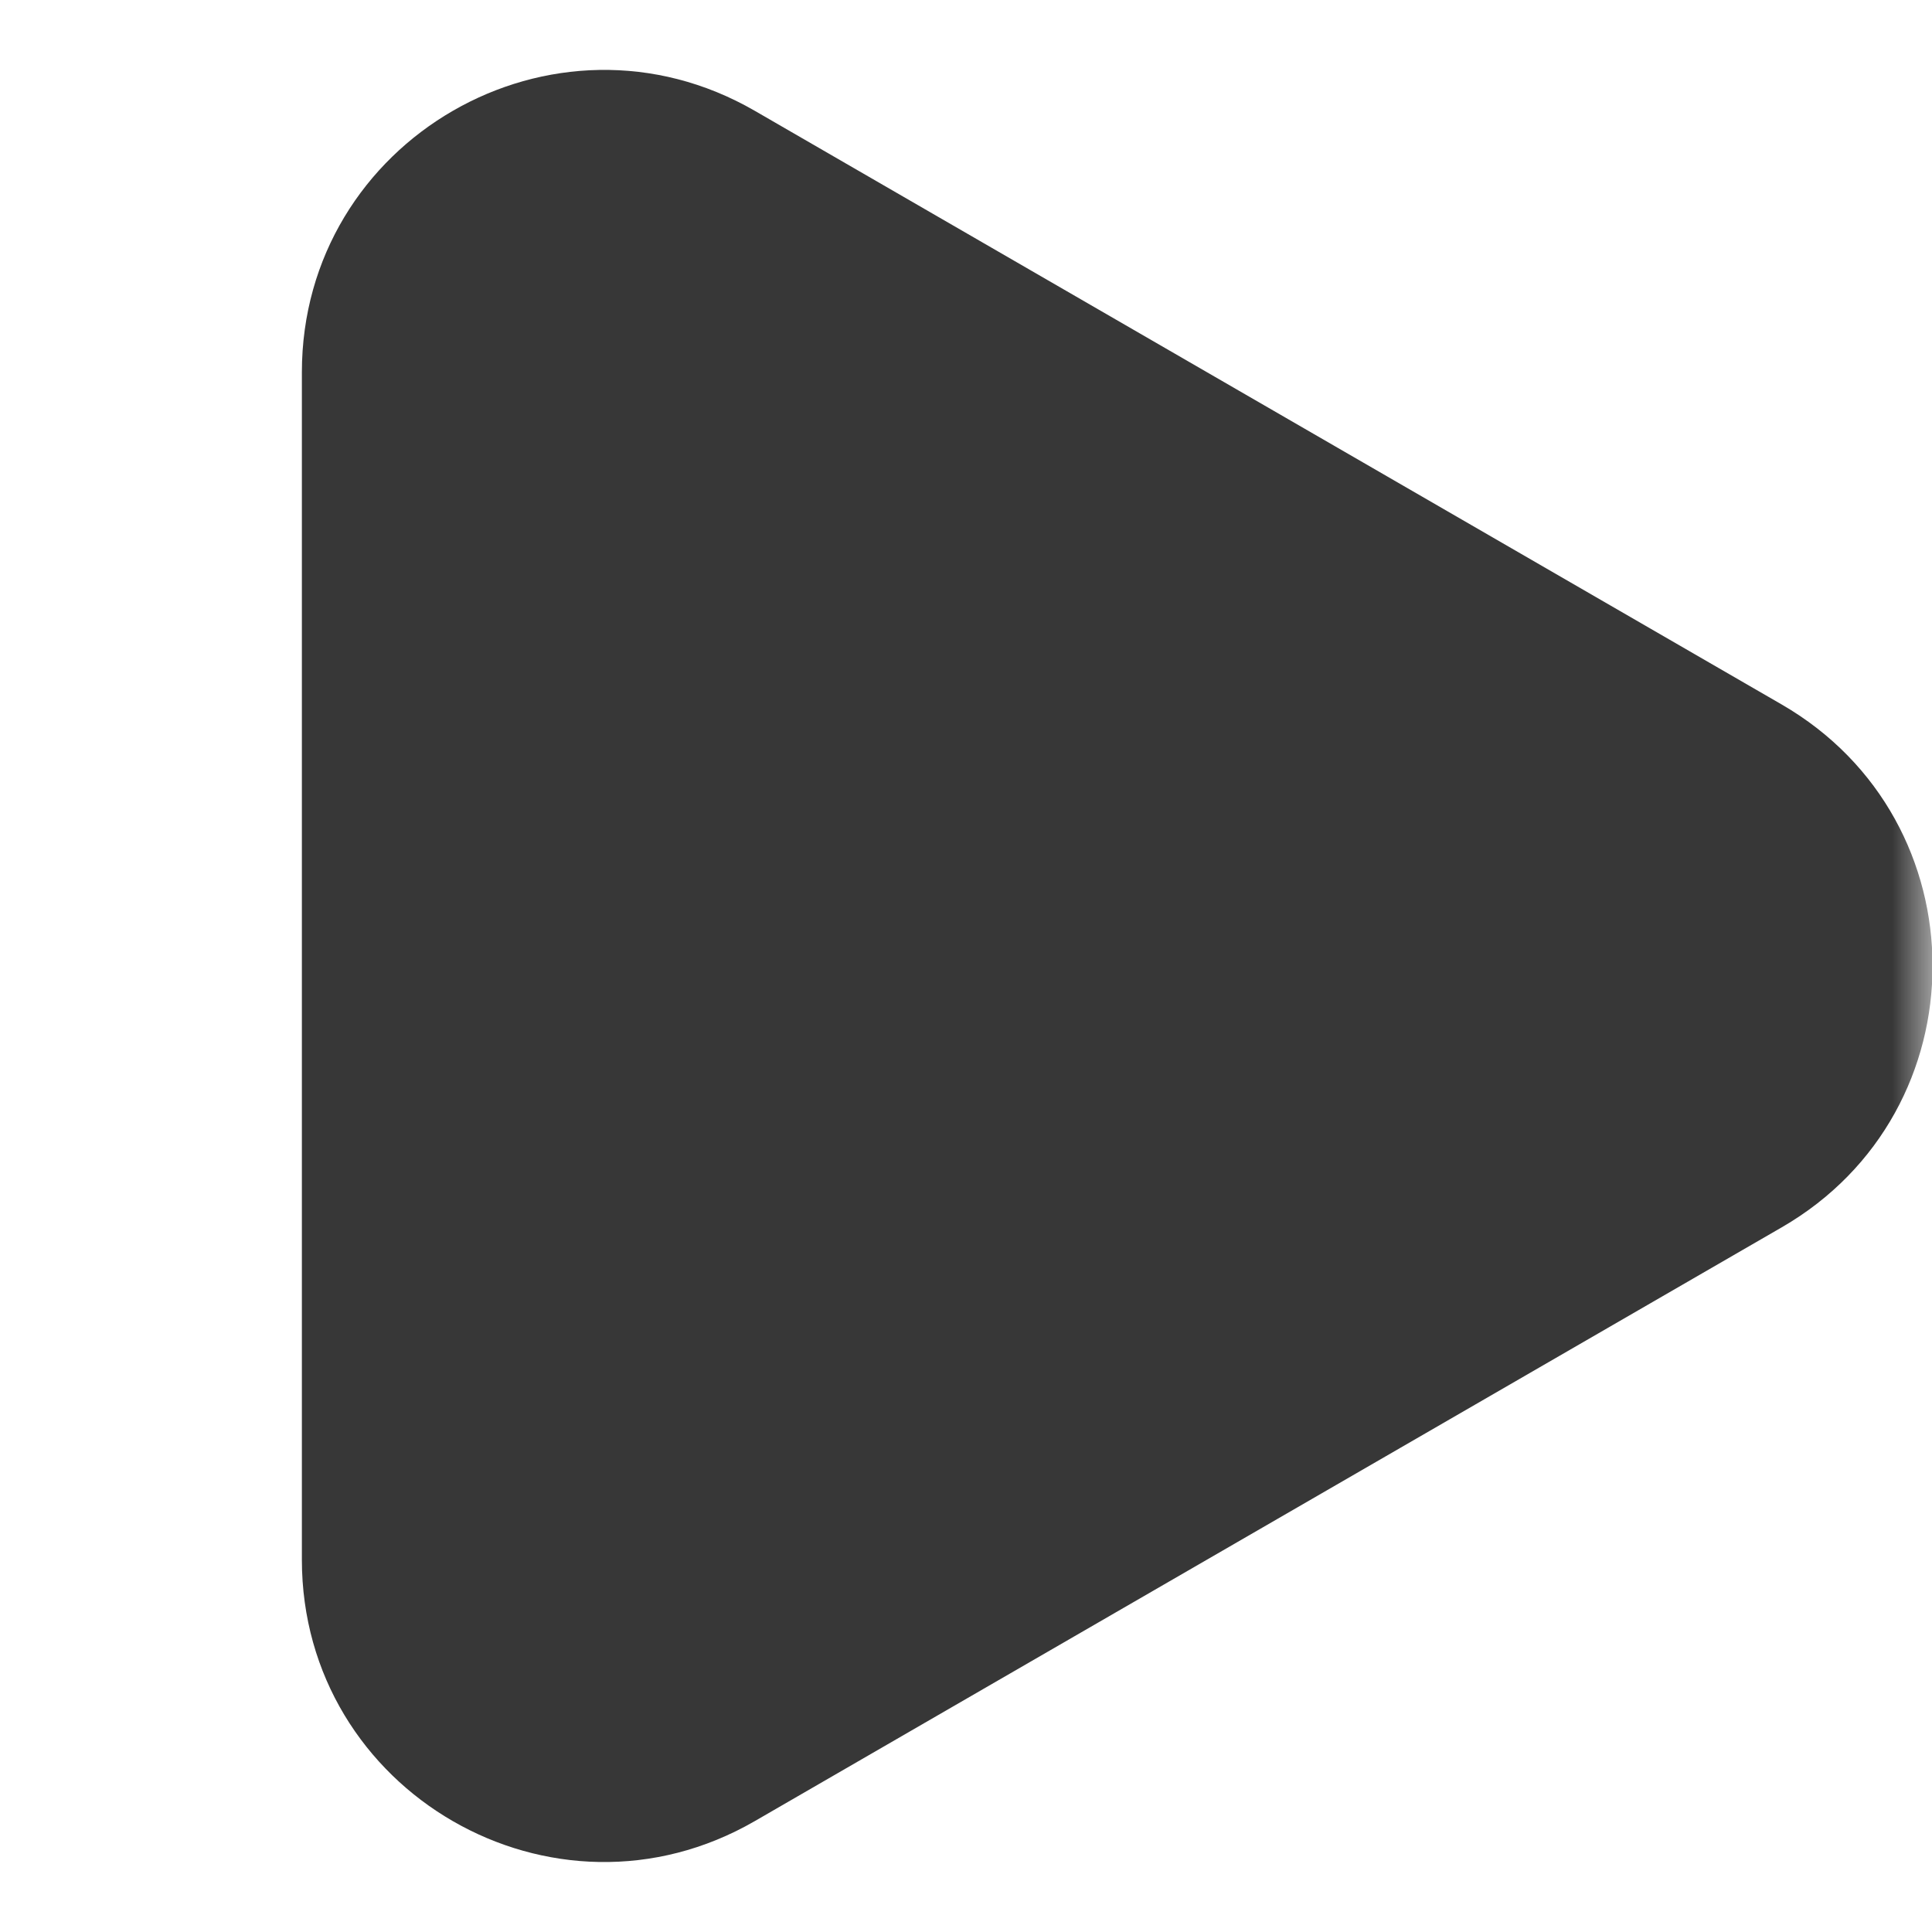 <svg width="32" height="32" viewBox="0 0 24 24" fill="none" xmlns="http://www.w3.org/2000/svg">
<mask id="mask0_688_3153" style="mask-type:luminance" maskUnits="userSpaceOnUse" x="0" y="0" width="24" height="24">
<path d="M0 0H24V24H0V0Z" fill="white"/>
</mask>
<g mask="url(#mask0_688_3153)">
<path fill-rule="evenodd" clip-rule="evenodd" d="M22.134 15.246C24.631 13.803 24.631 10.197 22.134 8.752L9.377 1.377C6.878 -0.068 3.75 1.737 3.75 4.625V19.375C3.75 22.263 6.878 24.067 9.377 22.622L22.134 15.246Z" fill="#373737"/>
</g>
</svg>
